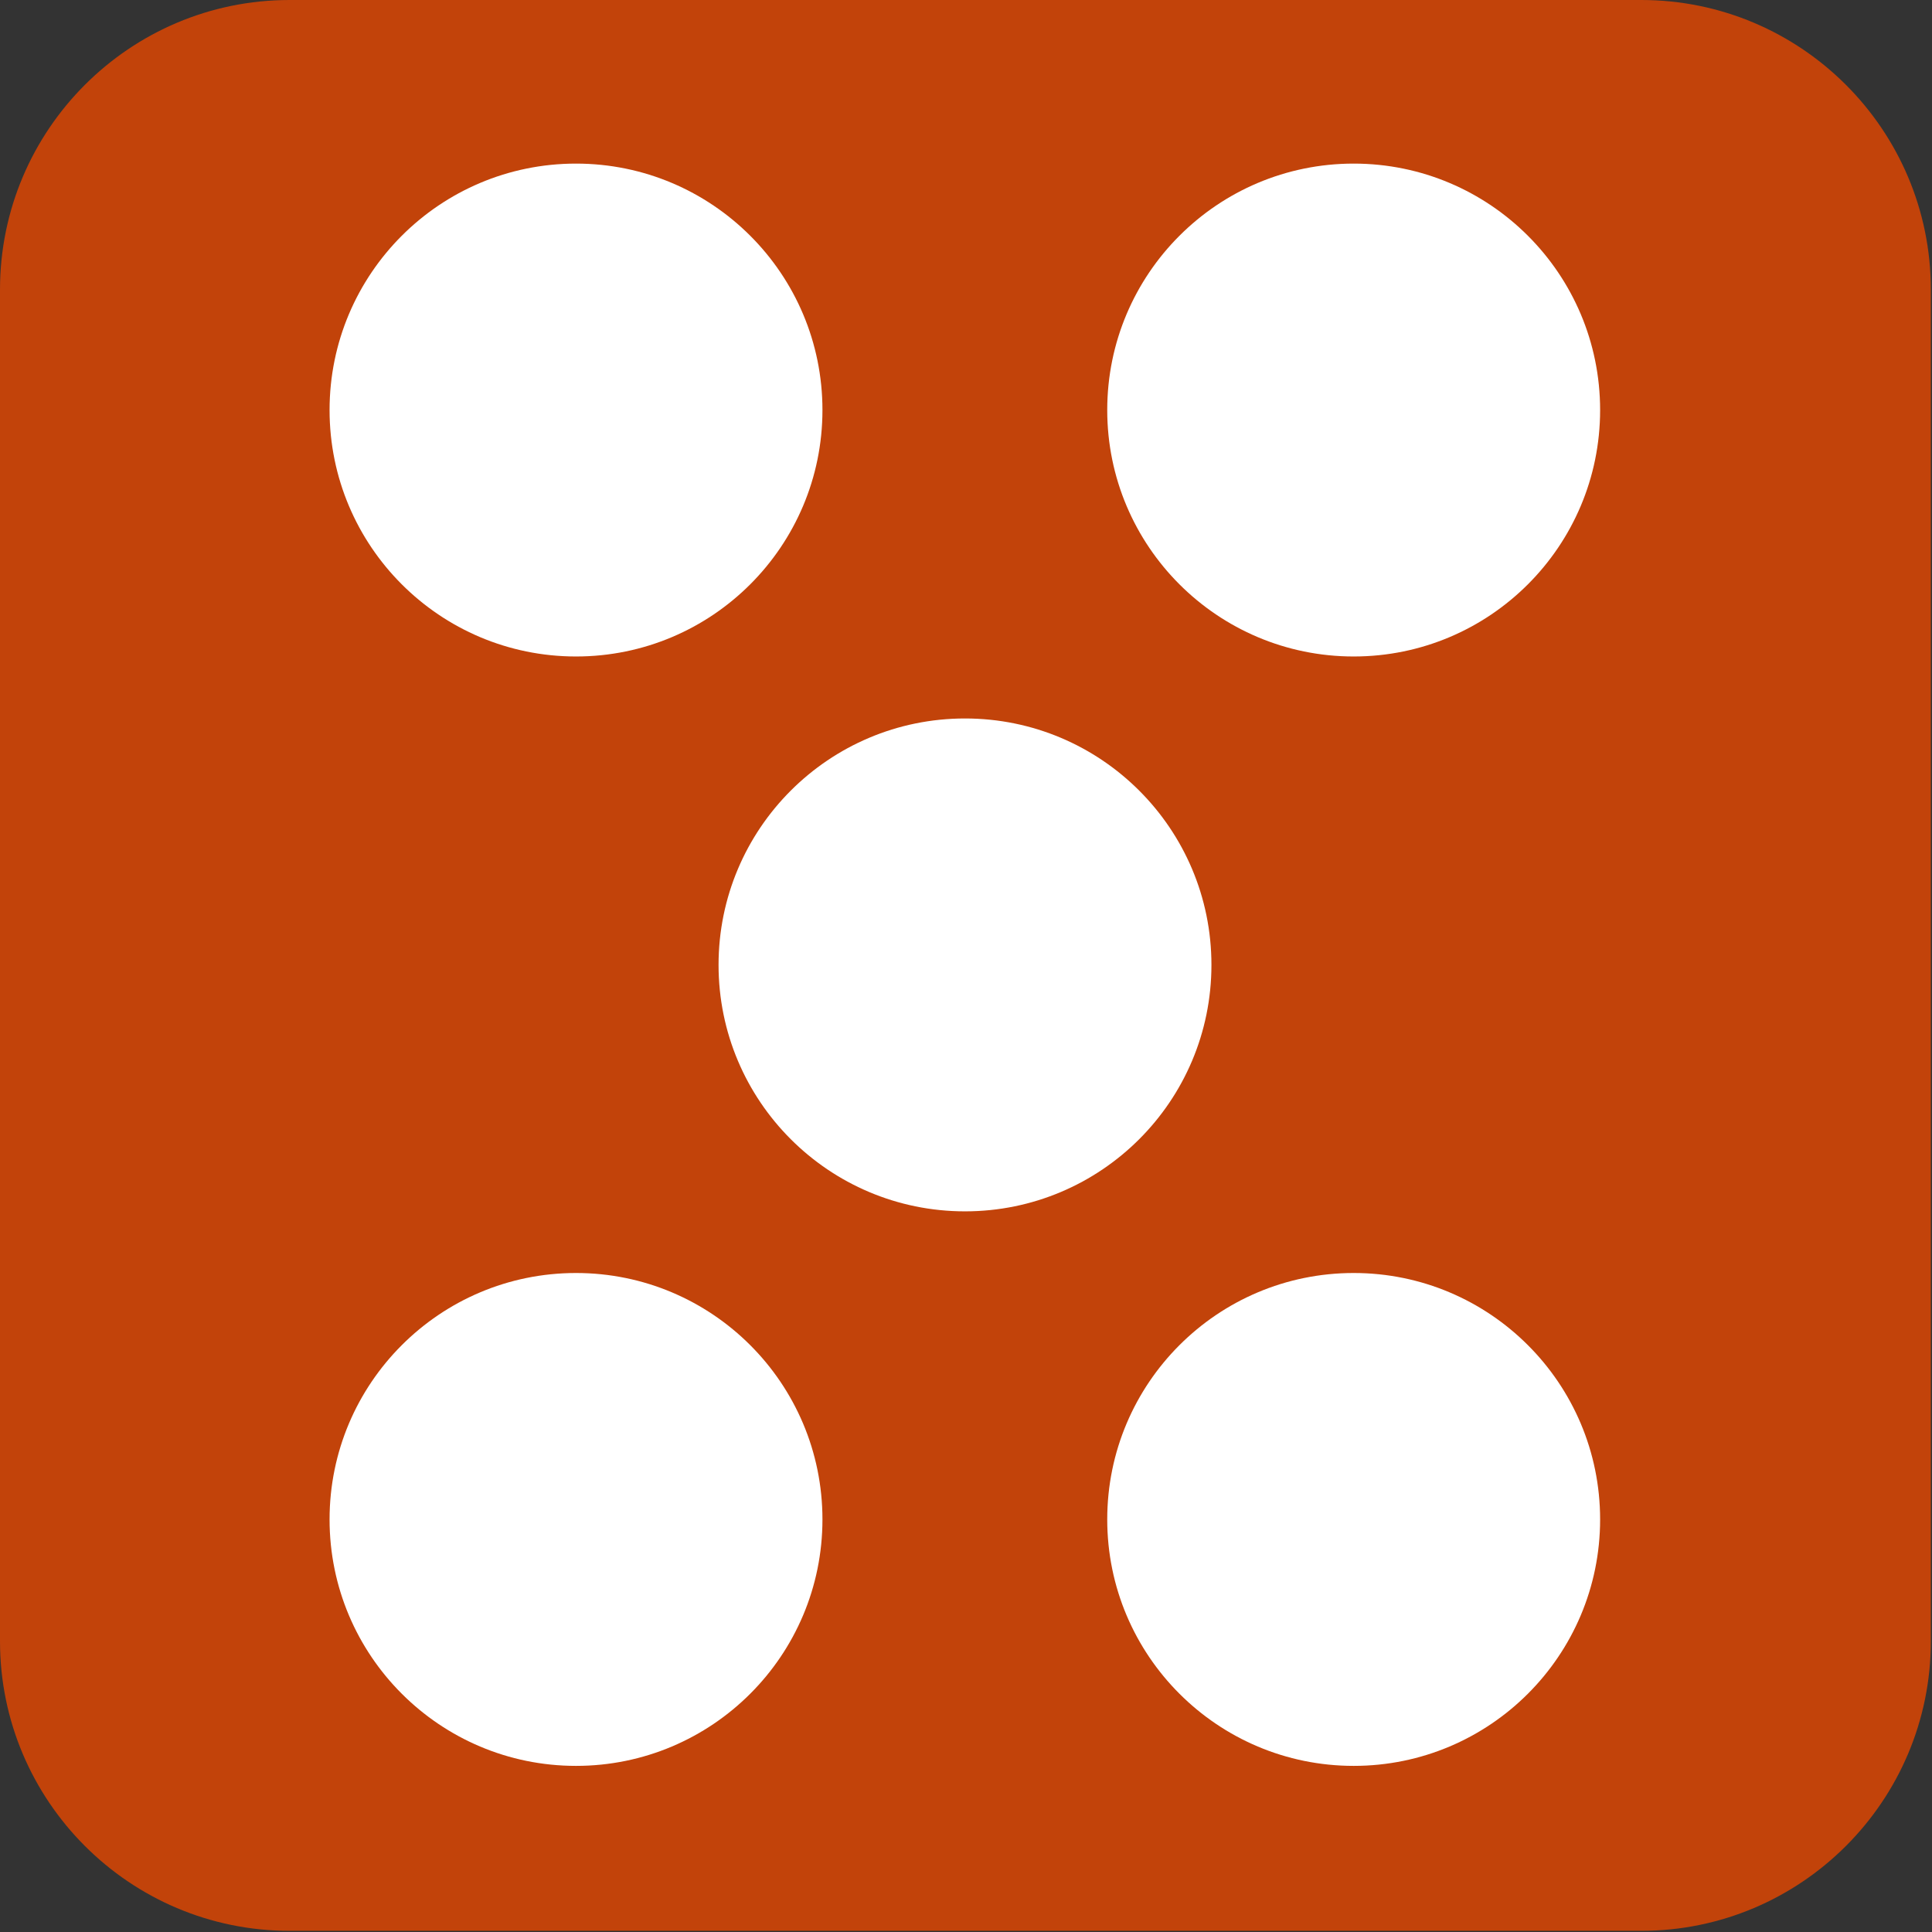 <?xml version="1.0" encoding="UTF-8" standalone="no"?>
<!DOCTYPE svg PUBLIC "-//W3C//DTD SVG 1.1//EN" "http://www.w3.org/Graphics/SVG/1.1/DTD/svg11.dtd">
<svg width="100%" height="100%" viewBox="0 0 1107 1107" version="1.1" xmlns="http://www.w3.org/2000/svg" xmlns:xlink="http://www.w3.org/1999/xlink" xml:space="preserve" xmlns:serif="http://www.serif.com/" style="fill-rule:evenodd;clip-rule:evenodd;stroke-linejoin:round;stroke-miterlimit:2;">
    <rect x="0" y="0" width="1107" height="1107" fill="#333333" stroke="none"/>
    <g transform="matrix(1,0,0,1,-371.775,-513.674)">
        <g transform="matrix(1,0,0,1,-431.738,-494.536)">
            <path d="M1909.84,1174.16C1909.84,1082.57 1835.48,1008.21 1743.89,1008.21L969.462,1008.21C877.872,1008.21 803.513,1082.57 803.513,1174.16L803.513,1948.59C803.513,2040.18 877.872,2114.54 969.462,2114.54L1743.89,2114.54C1835.48,2114.54 1909.84,2040.18 1909.84,1948.59L1909.84,1174.16Z" style="fill:rgb(194,67,10);"/>
        </g>
        <g transform="matrix(1,0,0,1,-431.738,-494.536)">
            <clipPath id="_clip1">
                <path d="M1909.84,1174.16C1909.84,1082.57 1835.48,1008.21 1743.89,1008.21L969.462,1008.21C877.872,1008.21 803.513,1082.57 803.513,1174.16L803.513,1948.59C803.513,2040.18 877.872,2114.54 969.462,2114.54L1743.89,2114.54C1835.48,2114.54 1909.84,2040.18 1909.84,1948.59L1909.84,1174.16Z"/>
            </clipPath>
            <g clip-path="url(#_clip1)">
                <g transform="matrix(0.864,0,0,0.864,211.031,211.961)">
                    <g transform="matrix(1,0,0,1,-0.919,-27.876)">
                        <g transform="matrix(1,0,0,1,614.921,47.229)">
                            <circle cx="969.462" cy="1174.16" r="163.432" style="fill:white;"/>
                        </g>
                        <g transform="matrix(1,0,0,1,614.921,782.953)">
                            <circle cx="969.462" cy="1174.16" r="163.432" style="fill:white;"/>
                        </g>
                    </g>
                    <g transform="matrix(1,0,0,1,-516.646,-27.876)">
                        <g transform="matrix(1,0,0,1,614.921,47.229)">
                            <circle cx="969.462" cy="1174.16" r="163.432" style="fill:white;"/>
                        </g>
                        <g transform="matrix(1,0,0,1,614.921,782.953)">
                            <circle cx="969.462" cy="1174.16" r="163.432" style="fill:white;"/>
                        </g>
                    </g>
                </g>
                <g transform="matrix(0.864,0,0,0.864,518.823,546.611)">
                    <circle cx="969.462" cy="1174.16" r="163.432" style="fill:white;"/>
                </g>
            </g>
        </g>
    </g>
</svg>
